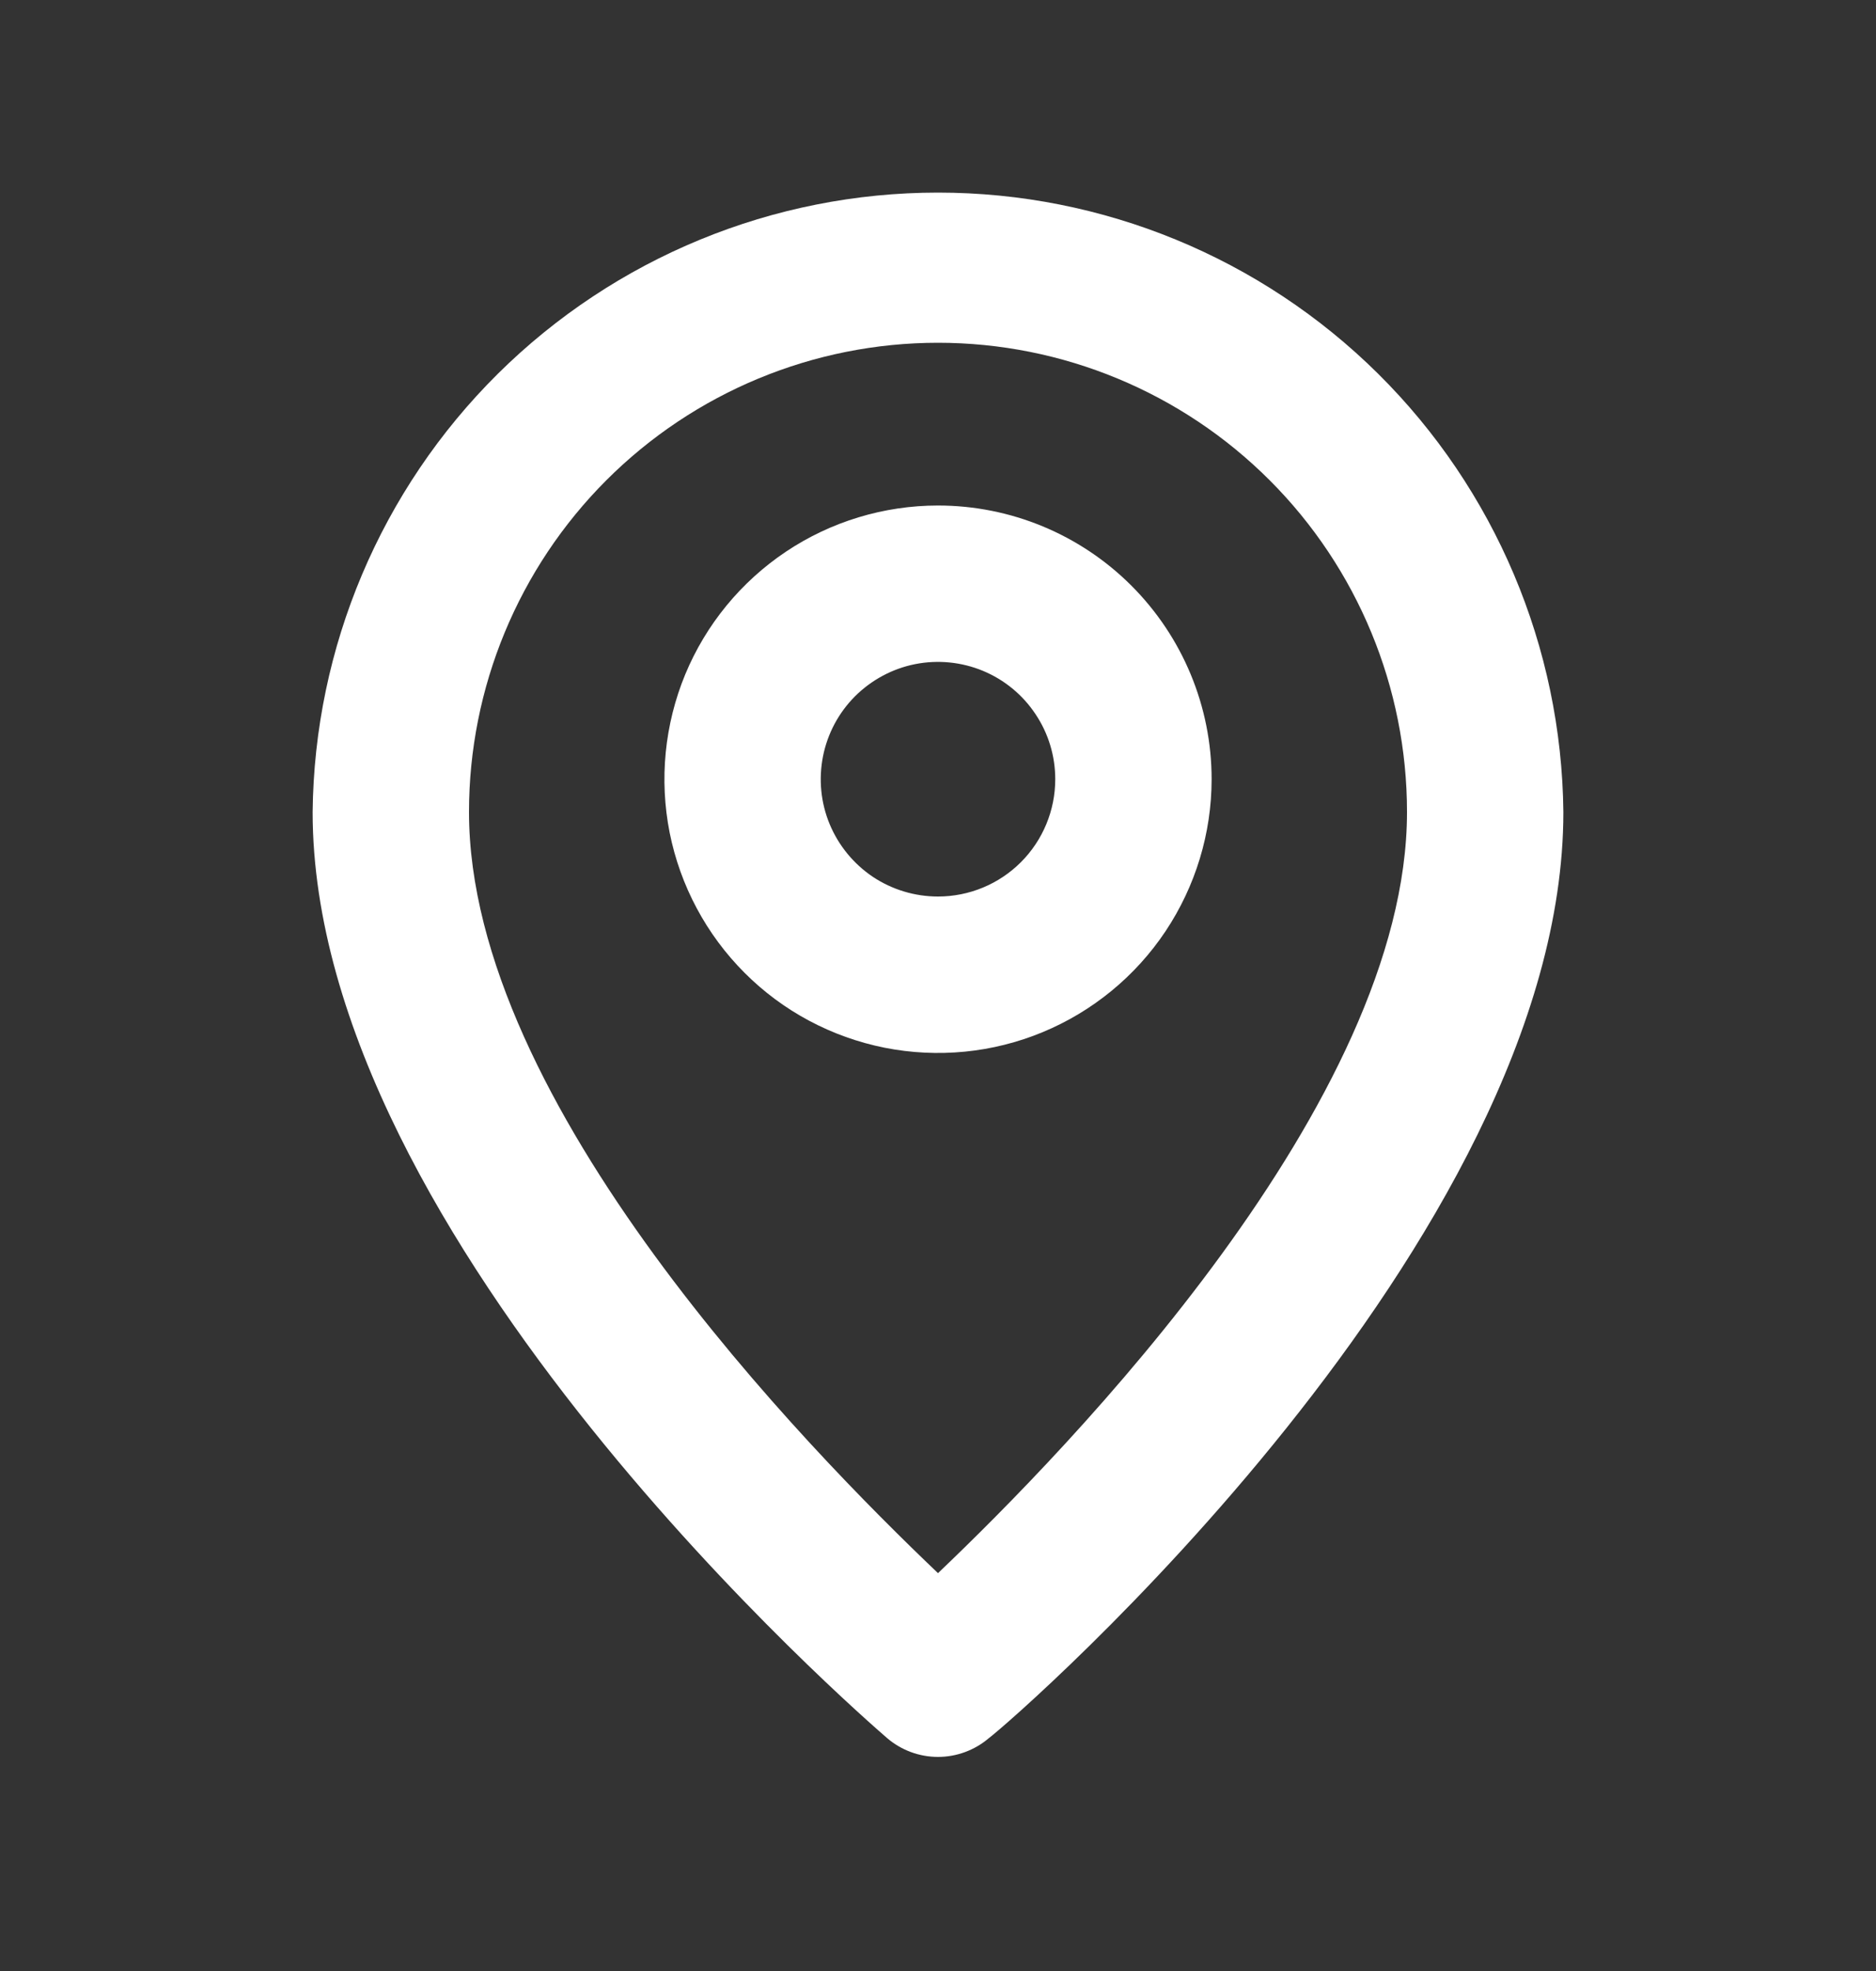 <svg width="20" height="21" viewBox="0 0 20 21" fill="none" xmlns="http://www.w3.org/2000/svg">
<rect x="0" y="0" width="20" height="21" fill="#333333" stroke="none"/>
<path d="M10 2.052C8.243 2.052 6.558 2.745 5.309 3.981C4.061 5.217 3.351 6.896 3.333 8.652C3.333 13.219 9.208 18.302 9.458 18.519C9.609 18.648 9.801 18.719 10 18.719C10.198 18.719 10.391 18.648 10.542 18.519C10.833 18.302 16.667 13.219 16.667 8.652C16.649 6.896 15.939 5.217 14.691 3.981C13.442 2.745 11.757 2.052 10 2.052ZM10 16.761C8.608 15.435 5 11.761 5 8.652C5 7.326 5.527 6.054 6.464 5.117C7.402 4.179 8.674 3.652 10 3.652C11.326 3.652 12.598 4.179 13.536 5.117C14.473 6.054 15 7.326 15 8.652C15 11.736 11.392 15.435 10 16.761Z" fill="white"/>
<path d="M10 5.386C9.423 5.386 8.859 5.557 8.38 5.877C7.9 6.198 7.526 6.653 7.305 7.186C7.085 7.719 7.027 8.305 7.139 8.871C7.252 9.437 7.53 9.957 7.938 10.365C8.345 10.773 8.865 11.05 9.431 11.163C9.997 11.275 10.583 11.218 11.116 10.997C11.649 10.776 12.105 10.402 12.425 9.923C12.745 9.443 12.917 8.879 12.917 8.302C12.917 7.529 12.609 6.787 12.062 6.24C11.515 5.693 10.774 5.386 10 5.386ZM10 9.552C9.753 9.552 9.511 9.479 9.305 9.342C9.1 9.204 8.94 9.009 8.845 8.781C8.75 8.552 8.726 8.301 8.774 8.058C8.822 7.816 8.941 7.593 9.116 7.418C9.291 7.244 9.514 7.124 9.756 7.076C9.999 7.028 10.25 7.053 10.478 7.147C10.707 7.242 10.902 7.402 11.039 7.608C11.177 7.813 11.25 8.055 11.25 8.302C11.25 8.634 11.118 8.952 10.884 9.186C10.649 9.421 10.331 9.552 10 9.552Z" fill="white"/>
</svg>
